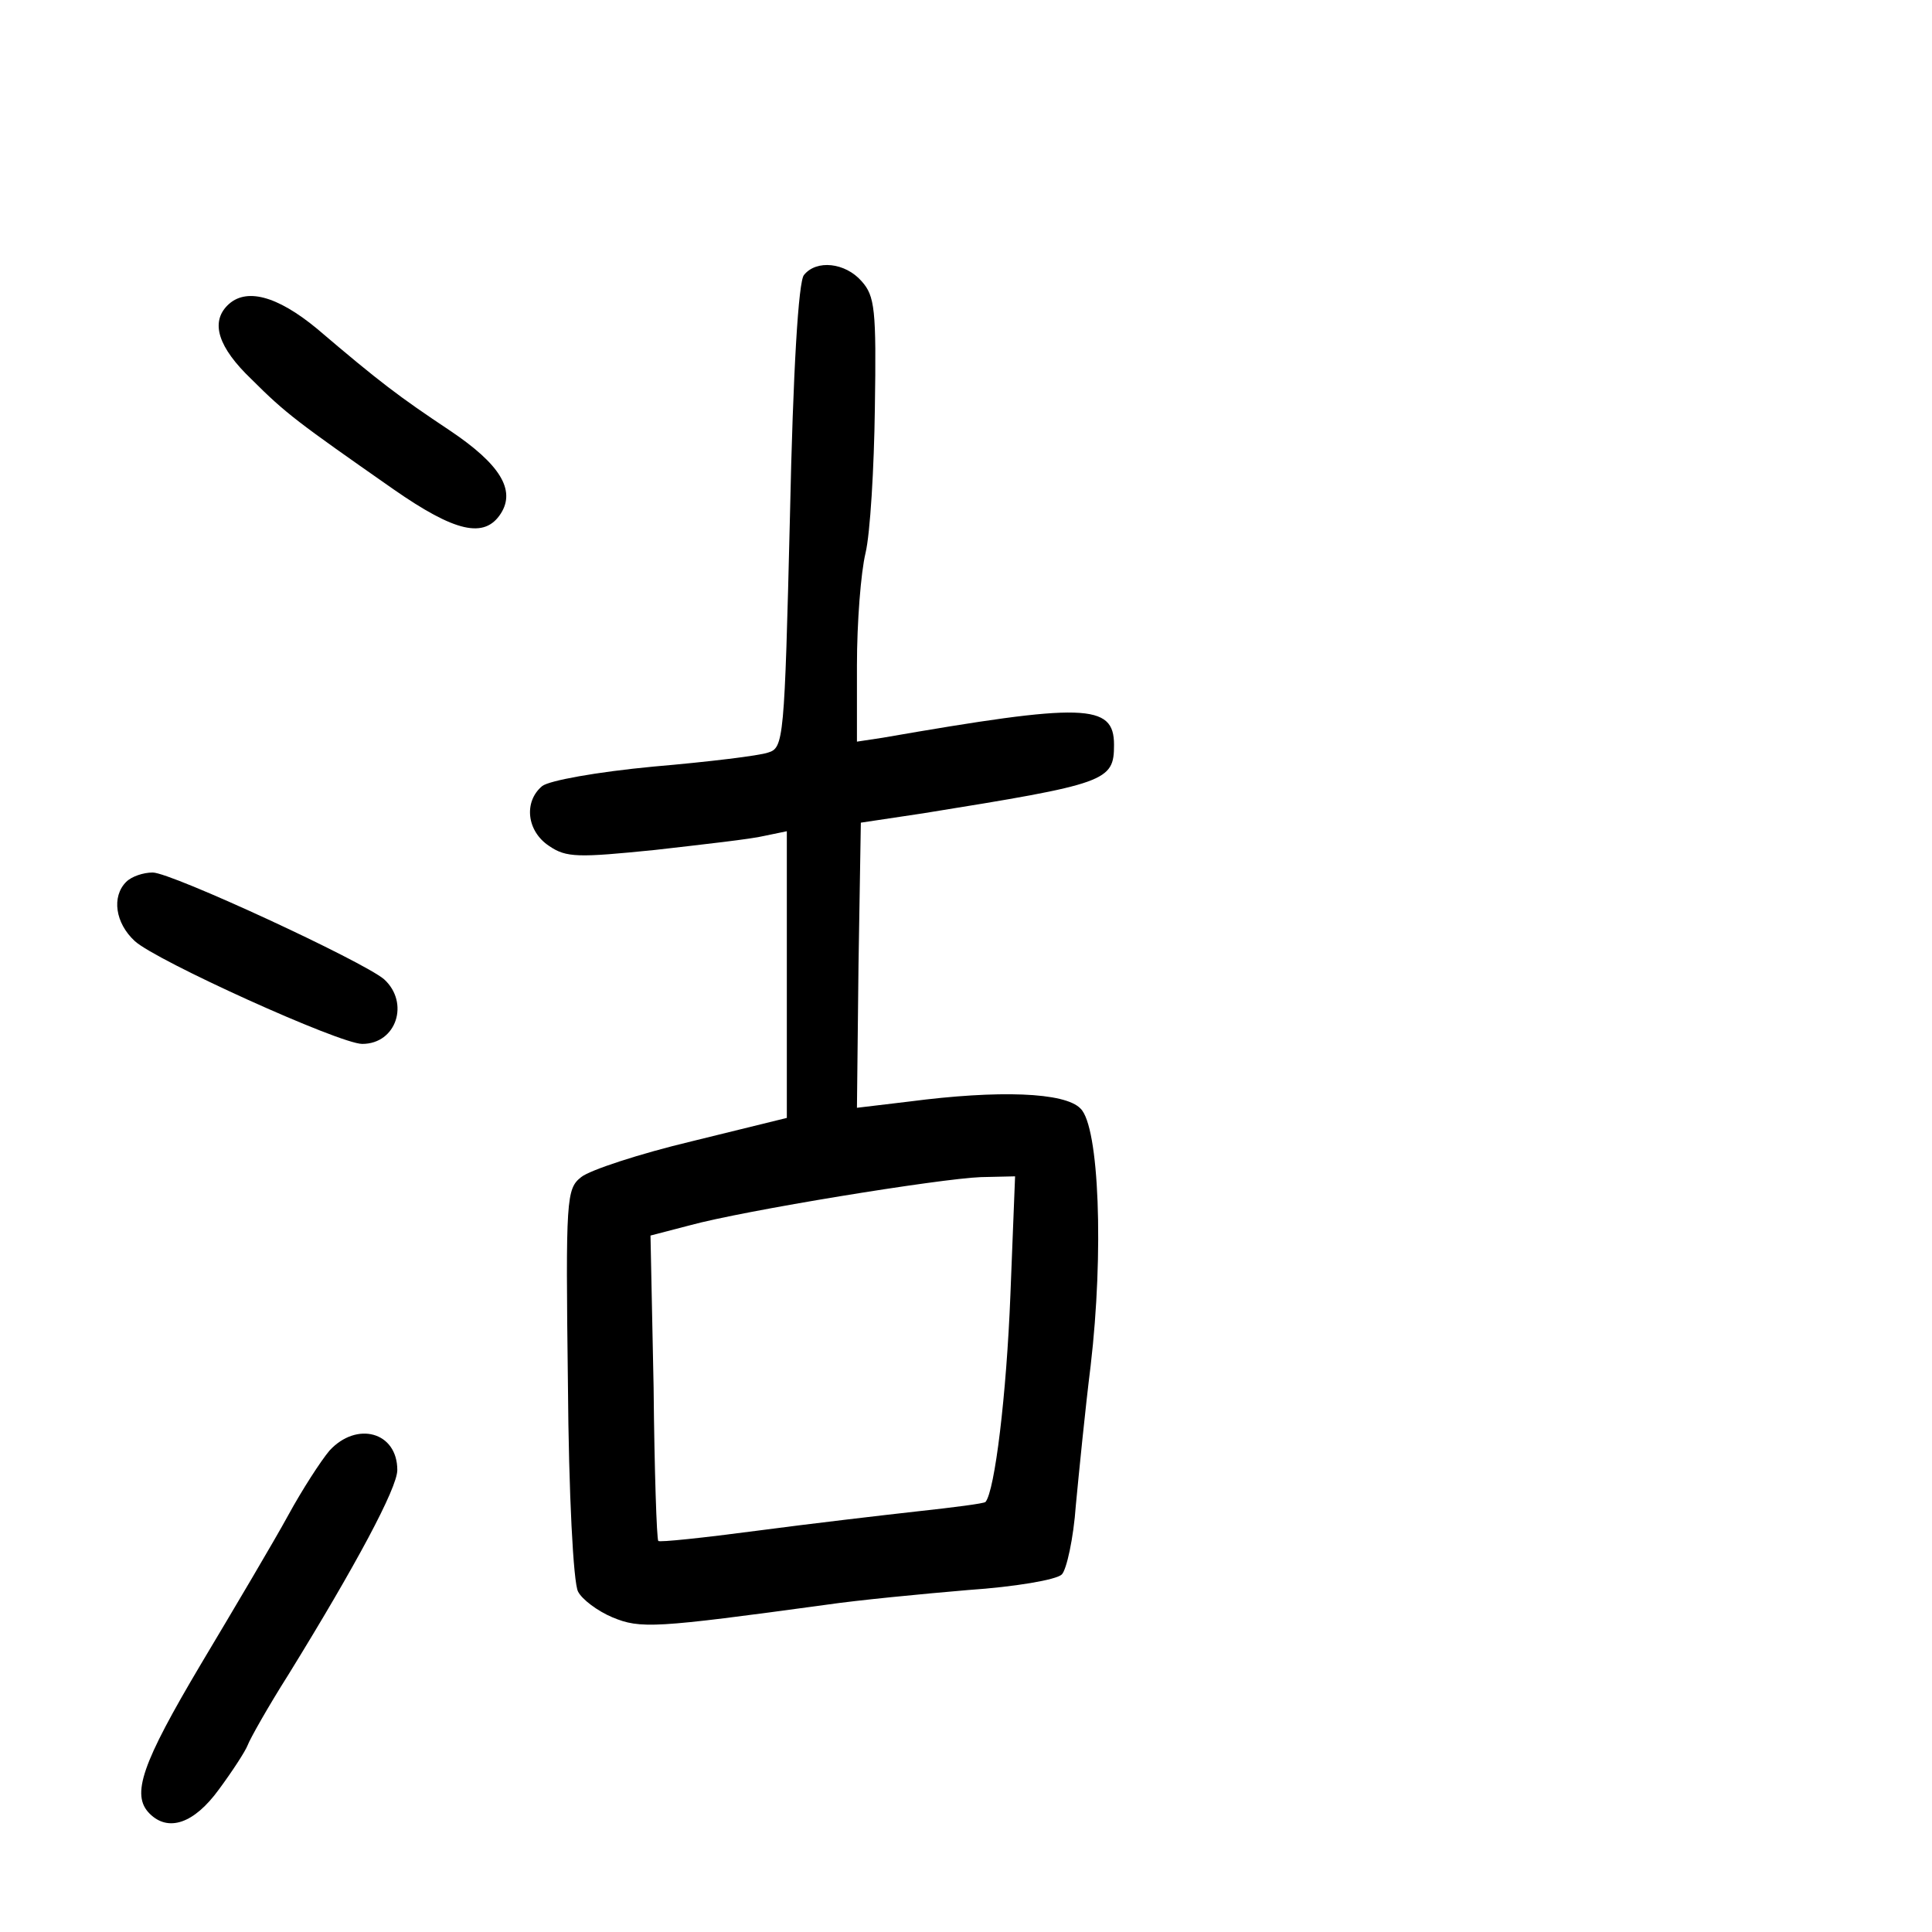 <?xml version="1.0" standalone="no"?>
<!DOCTYPE svg PUBLIC "-//W3C//DTD SVG 20010904//EN"
 "http://www.w3.org/TR/2001/REC-SVG-20010904/DTD/svg10.dtd">
<svg version="1.0" xmlns="http://www.w3.org/2000/svg"
 width="248pt" height="248pt" viewBox="0 0 248 248"
 preserveAspectRatio="xMidYMid meet">
<g transform="translate(0,248) scale(0.1,-0.1)"
fill="#000000" stroke="none">
<path d="M1032 2127 c-7 -8 -14 -121 -18 -310 -7 -287 -8 -297 -28 -303 -11
-4 -77 -12 -147 -18 -74 -7 -134 -18 -143 -25 -24 -20 -20 -58 9 -77 22 -15
37 -15 136 -5 61 7 124 14 140 18 l29 6 0 -184 0 -184 -122 -30 c-67 -16 -131
-37 -142 -46 -19 -15 -20 -27 -17 -265 1 -142 7 -256 13 -267 5 -10 25 -25 44
-33 36 -15 54 -14 274 16 41 6 124 14 183 19 59 4 113 13 120 20 6 6 15 46 18
89 4 42 12 123 19 179 17 145 11 307 -13 330 -20 21 -105 24 -220 9 l-67 -8 2
183 3 183 80 12 c236 38 245 41 245 88 0 53 -38 54 -297 9 l-33 -5 0 98 c0 55
5 119 11 144 6 25 11 109 12 186 2 127 0 144 -17 163 -21 24 -58 28 -74 8z
m265 -1309 c-5 -128 -20 -252 -32 -266 -2 -2 -41 -7 -87 -12 -45 -5 -139 -16
-207 -25 -68 -9 -125 -15 -126 -13 -2 2 -5 90 -6 197 l-4 195 50 13 c69 19
321 60 374 62 l44 1 -6 -152z"/>
<path d="M292 2088 c-22 -22 -12 -54 31 -95 44 -44 59 -55 182 -141 79 -55
117 -64 138 -31 19 30 -1 63 -65 106 -66 44 -90 62 -171 131 -52 43 -92 53
-115 30z"/>
<path d="M162 1348 c-19 -19 -14 -53 11 -76 27 -25 263 -132 292 -132 44 0 61
53 28 83 -27 23 -273 137 -297 137 -12 0 -27 -5 -34 -12z"/>
<path d="M423 618 c-11 -13 -35 -50 -53 -83 -18 -33 -69 -119 -112 -191 -76
-128 -90 -168 -66 -192 24 -24 57 -13 89 31 17 23 34 49 37 57 3 8 26 49 52
90 87 141 140 240 140 263 0 49 -52 63 -87 25z"/>
</g>
</svg>
